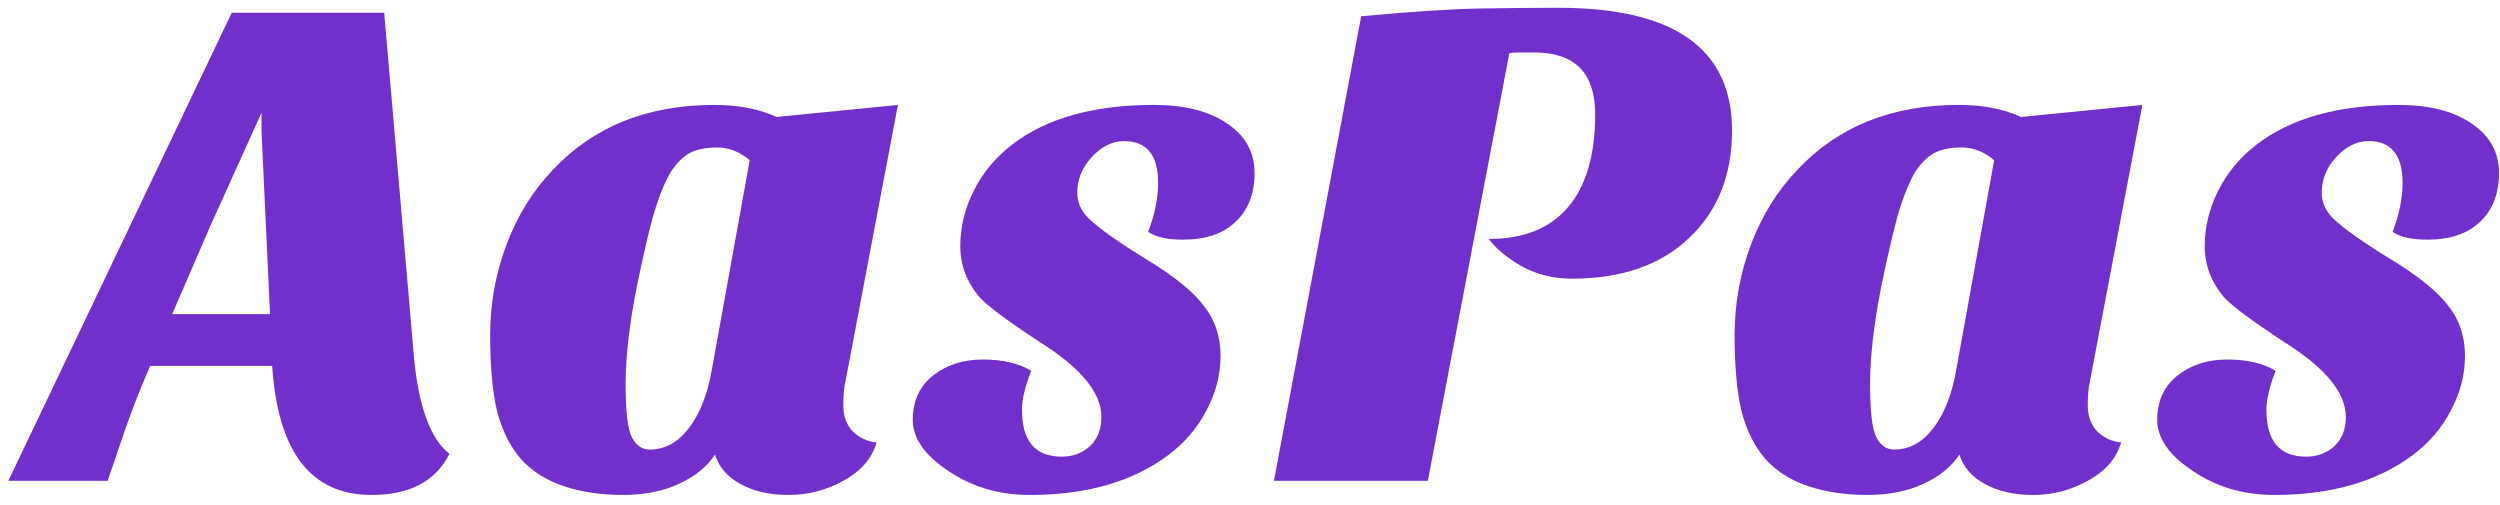 <svg width="208" height="42" viewBox="0 0 208 42" fill="none" xmlns="http://www.w3.org/2000/svg">
<path d="M30.904 41.18C25.869 41.18 23.116 37.601 22.644 30.442H12.496C11.709 32.251 11.041 33.943 10.49 35.516L8.956 40H0.696L19.281 1.06H31.966L34.444 29.734C34.837 33.864 35.821 36.539 37.394 37.758C36.253 40.039 34.09 41.18 30.904 41.18ZM14.325 26.135H22.467L21.759 10.972V9.379L17.57 18.642L14.325 26.135ZM43.378 38.23C42.473 37.207 41.805 35.89 41.372 34.277C40.979 32.664 40.782 30.54 40.782 27.905C40.782 25.27 41.234 22.752 42.139 20.353C43.044 17.954 44.322 15.889 45.974 14.158C49.357 10.539 53.841 8.73 59.426 8.73C61.432 8.73 63.163 9.064 64.618 9.733L74.707 8.73L70.341 31.74C70.223 32.212 70.164 32.881 70.164 33.746C70.164 34.611 70.42 35.319 70.931 35.87C71.482 36.421 72.15 36.735 72.937 36.814C72.544 38.151 71.619 39.213 70.164 40C68.748 40.787 67.234 41.18 65.621 41.18C64.008 41.18 62.651 40.865 61.55 40.236C60.488 39.646 59.8 38.84 59.485 37.817C58.856 38.8 57.872 39.607 56.535 40.236C55.198 40.865 53.624 41.18 51.815 41.18C50.045 41.18 48.432 40.944 46.977 40.472C45.522 40 44.322 39.253 43.378 38.23ZM55.827 14.276C55.394 14.984 54.981 15.948 54.588 17.167C54.195 18.347 53.664 20.55 52.995 23.775C52.366 26.961 52.051 29.695 52.051 31.976C52.051 34.257 52.228 35.732 52.582 36.401C52.936 37.07 53.428 37.404 54.057 37.404C55.316 37.404 56.397 36.814 57.302 35.634C58.246 34.415 58.895 32.743 59.249 30.619L62.376 13.332C61.55 12.624 60.645 12.27 59.662 12.27C58.718 12.27 57.951 12.427 57.361 12.742C56.81 13.057 56.299 13.568 55.827 14.276ZM95.53 19.291C96.08 17.836 96.356 16.479 96.356 15.22C96.356 12.899 95.412 11.739 93.524 11.739C92.54 11.739 91.636 12.191 90.81 13.096C90.023 13.961 89.63 14.945 89.63 16.046C89.63 16.833 89.944 17.541 90.574 18.17C91.478 19.035 93.091 20.176 95.412 21.592C97.732 23.008 99.325 24.306 100.191 25.486C101.095 26.627 101.548 28.003 101.548 29.616C101.548 31.189 101.154 32.704 100.368 34.159C99.62 35.614 98.558 36.853 97.182 37.876C94.232 40.079 90.397 41.18 85.677 41.18C83.12 41.18 80.858 40.511 78.892 39.174C76.925 37.876 75.942 36.46 75.942 34.926C75.942 33.392 76.492 32.173 77.594 31.268C78.734 30.363 80.131 29.911 81.783 29.911C83.435 29.911 84.772 30.226 85.795 30.855C85.283 32.153 85.028 33.235 85.028 34.1C85.028 36.696 86.129 37.994 88.332 37.994C89.276 37.994 90.062 37.699 90.692 37.109C91.321 36.519 91.636 35.713 91.636 34.69C91.636 32.684 89.944 30.619 86.562 28.495C83.808 26.686 82.117 25.427 81.488 24.719C80.426 23.46 79.895 22.044 79.895 20.471C79.895 18.898 80.268 17.364 81.016 15.869C81.763 14.374 82.825 13.096 84.202 12.034C87.073 9.831 91.006 8.73 96.002 8.73C98.558 8.73 100.584 9.241 102.079 10.264C103.613 11.287 104.38 12.663 104.38 14.394C104.38 16.125 103.849 17.482 102.787 18.465C101.764 19.448 100.309 19.94 98.421 19.94C97.123 19.94 96.159 19.724 95.53 19.291ZM129.651 0.647C139.288 0.647 144.106 4.049 144.106 10.854C144.106 14.591 142.906 17.58 140.507 19.822C138.147 22.064 134.902 23.185 130.772 23.185C128.845 23.185 127.134 22.634 125.639 21.533C124.931 21.061 124.341 20.51 123.869 19.881C126.74 19.881 128.923 19.016 130.418 17.285C131.952 15.515 132.719 12.919 132.719 9.497C132.719 6.075 131.028 4.364 127.645 4.364H126.229C125.993 4.364 125.777 4.384 125.58 4.423L118.795 40H105.992L113.249 1.355C117.458 0.962 120.781 0.745 123.22 0.706C125.659 0.667 127.802 0.647 129.651 0.647ZM146.916 38.23C146.011 37.207 145.343 35.89 144.91 34.277C144.517 32.664 144.32 30.54 144.32 27.905C144.32 25.27 144.772 22.752 145.677 20.353C146.582 17.954 147.86 15.889 149.512 14.158C152.895 10.539 157.379 8.73 162.964 8.73C164.97 8.73 166.701 9.064 168.156 9.733L178.245 8.73L173.879 31.74C173.761 32.212 173.702 32.881 173.702 33.746C173.702 34.611 173.958 35.319 174.469 35.87C175.02 36.421 175.688 36.735 176.475 36.814C176.082 38.151 175.157 39.213 173.702 40C172.286 40.787 170.772 41.18 169.159 41.18C167.546 41.18 166.189 40.865 165.088 40.236C164.026 39.646 163.338 38.84 163.023 37.817C162.394 38.8 161.41 39.607 160.073 40.236C158.736 40.865 157.162 41.18 155.353 41.18C153.583 41.18 151.97 40.944 150.515 40.472C149.06 40 147.86 39.253 146.916 38.23ZM159.365 14.276C158.932 14.984 158.519 15.948 158.126 17.167C157.733 18.347 157.202 20.55 156.533 23.775C155.904 26.961 155.589 29.695 155.589 31.976C155.589 34.257 155.766 35.732 156.12 36.401C156.474 37.07 156.966 37.404 157.595 37.404C158.854 37.404 159.935 36.814 160.84 35.634C161.784 34.415 162.433 32.743 162.787 30.619L165.914 13.332C165.088 12.624 164.183 12.27 163.2 12.27C162.256 12.27 161.489 12.427 160.899 12.742C160.348 13.057 159.837 13.568 159.365 14.276ZM199.068 19.291C199.618 17.836 199.894 16.479 199.894 15.22C199.894 12.899 198.95 11.739 197.062 11.739C196.078 11.739 195.174 12.191 194.348 13.096C193.561 13.961 193.168 14.945 193.168 16.046C193.168 16.833 193.482 17.541 194.112 18.17C195.016 19.035 196.629 20.176 198.95 21.592C201.27 23.008 202.863 24.306 203.729 25.486C204.633 26.627 205.086 28.003 205.086 29.616C205.086 31.189 204.692 32.704 203.906 34.159C203.158 35.614 202.096 36.853 200.72 37.876C197.77 40.079 193.935 41.18 189.215 41.18C186.658 41.18 184.396 40.511 182.43 39.174C180.463 37.876 179.48 36.46 179.48 34.926C179.48 33.392 180.03 32.173 181.132 31.268C182.272 30.363 183.669 29.911 185.321 29.911C186.973 29.911 188.31 30.226 189.333 30.855C188.821 32.153 188.566 33.235 188.566 34.1C188.566 36.696 189.667 37.994 191.87 37.994C192.814 37.994 193.6 37.699 194.23 37.109C194.859 36.519 195.174 35.713 195.174 34.69C195.174 32.684 193.482 30.619 190.1 28.495C187.346 26.686 185.655 25.427 185.026 24.719C183.964 23.46 183.433 22.044 183.433 20.471C183.433 18.898 183.806 17.364 184.554 15.869C185.301 14.374 186.363 13.096 187.74 12.034C190.611 9.831 194.544 8.73 199.54 8.73C202.096 8.73 204.122 9.241 205.617 10.264C207.151 11.287 207.918 12.663 207.918 14.394C207.918 16.125 207.387 17.482 206.325 18.465C205.302 19.448 203.847 19.94 201.959 19.94C200.661 19.94 199.697 19.724 199.068 19.291Z" fill="#732FCB"/>
</svg>
